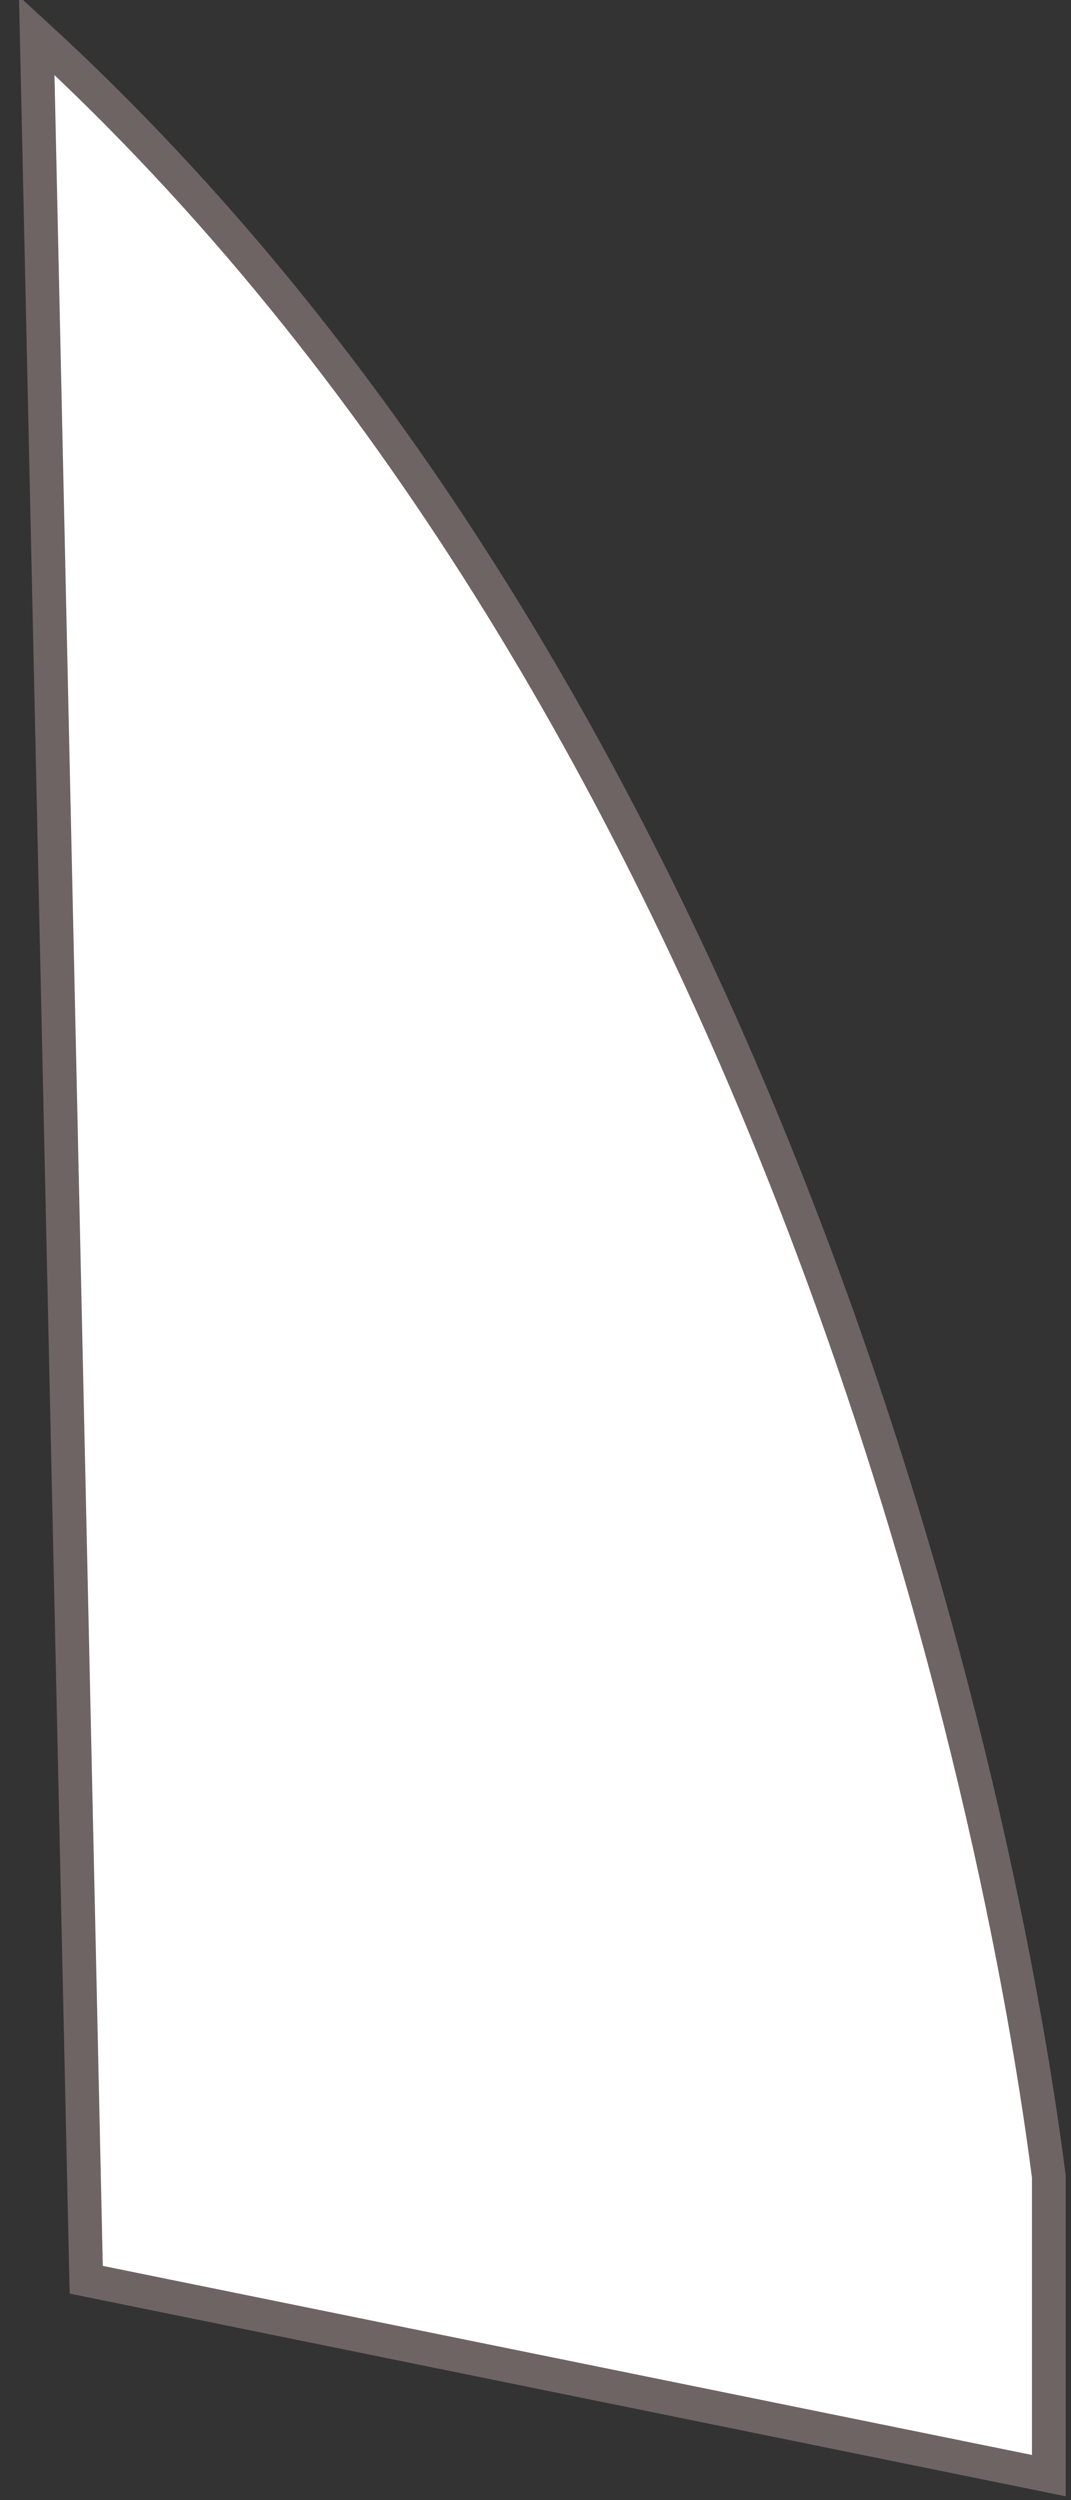 <svg width="33" height="77" viewBox="0 0 33 77" fill="none" xmlns="http://www.w3.org/2000/svg">
<rect x="0" y="0" width="33" height="77" fill="#333333" stroke="none"/>
<path d="M2.657 70.212L32.317 76.245V67.036C30.604 53.706 23.166 21.302 1.132 1.092L2.657 70.212Z" fill="white" stroke="#6F6464" stroke-width="1.04"/>
</svg>
